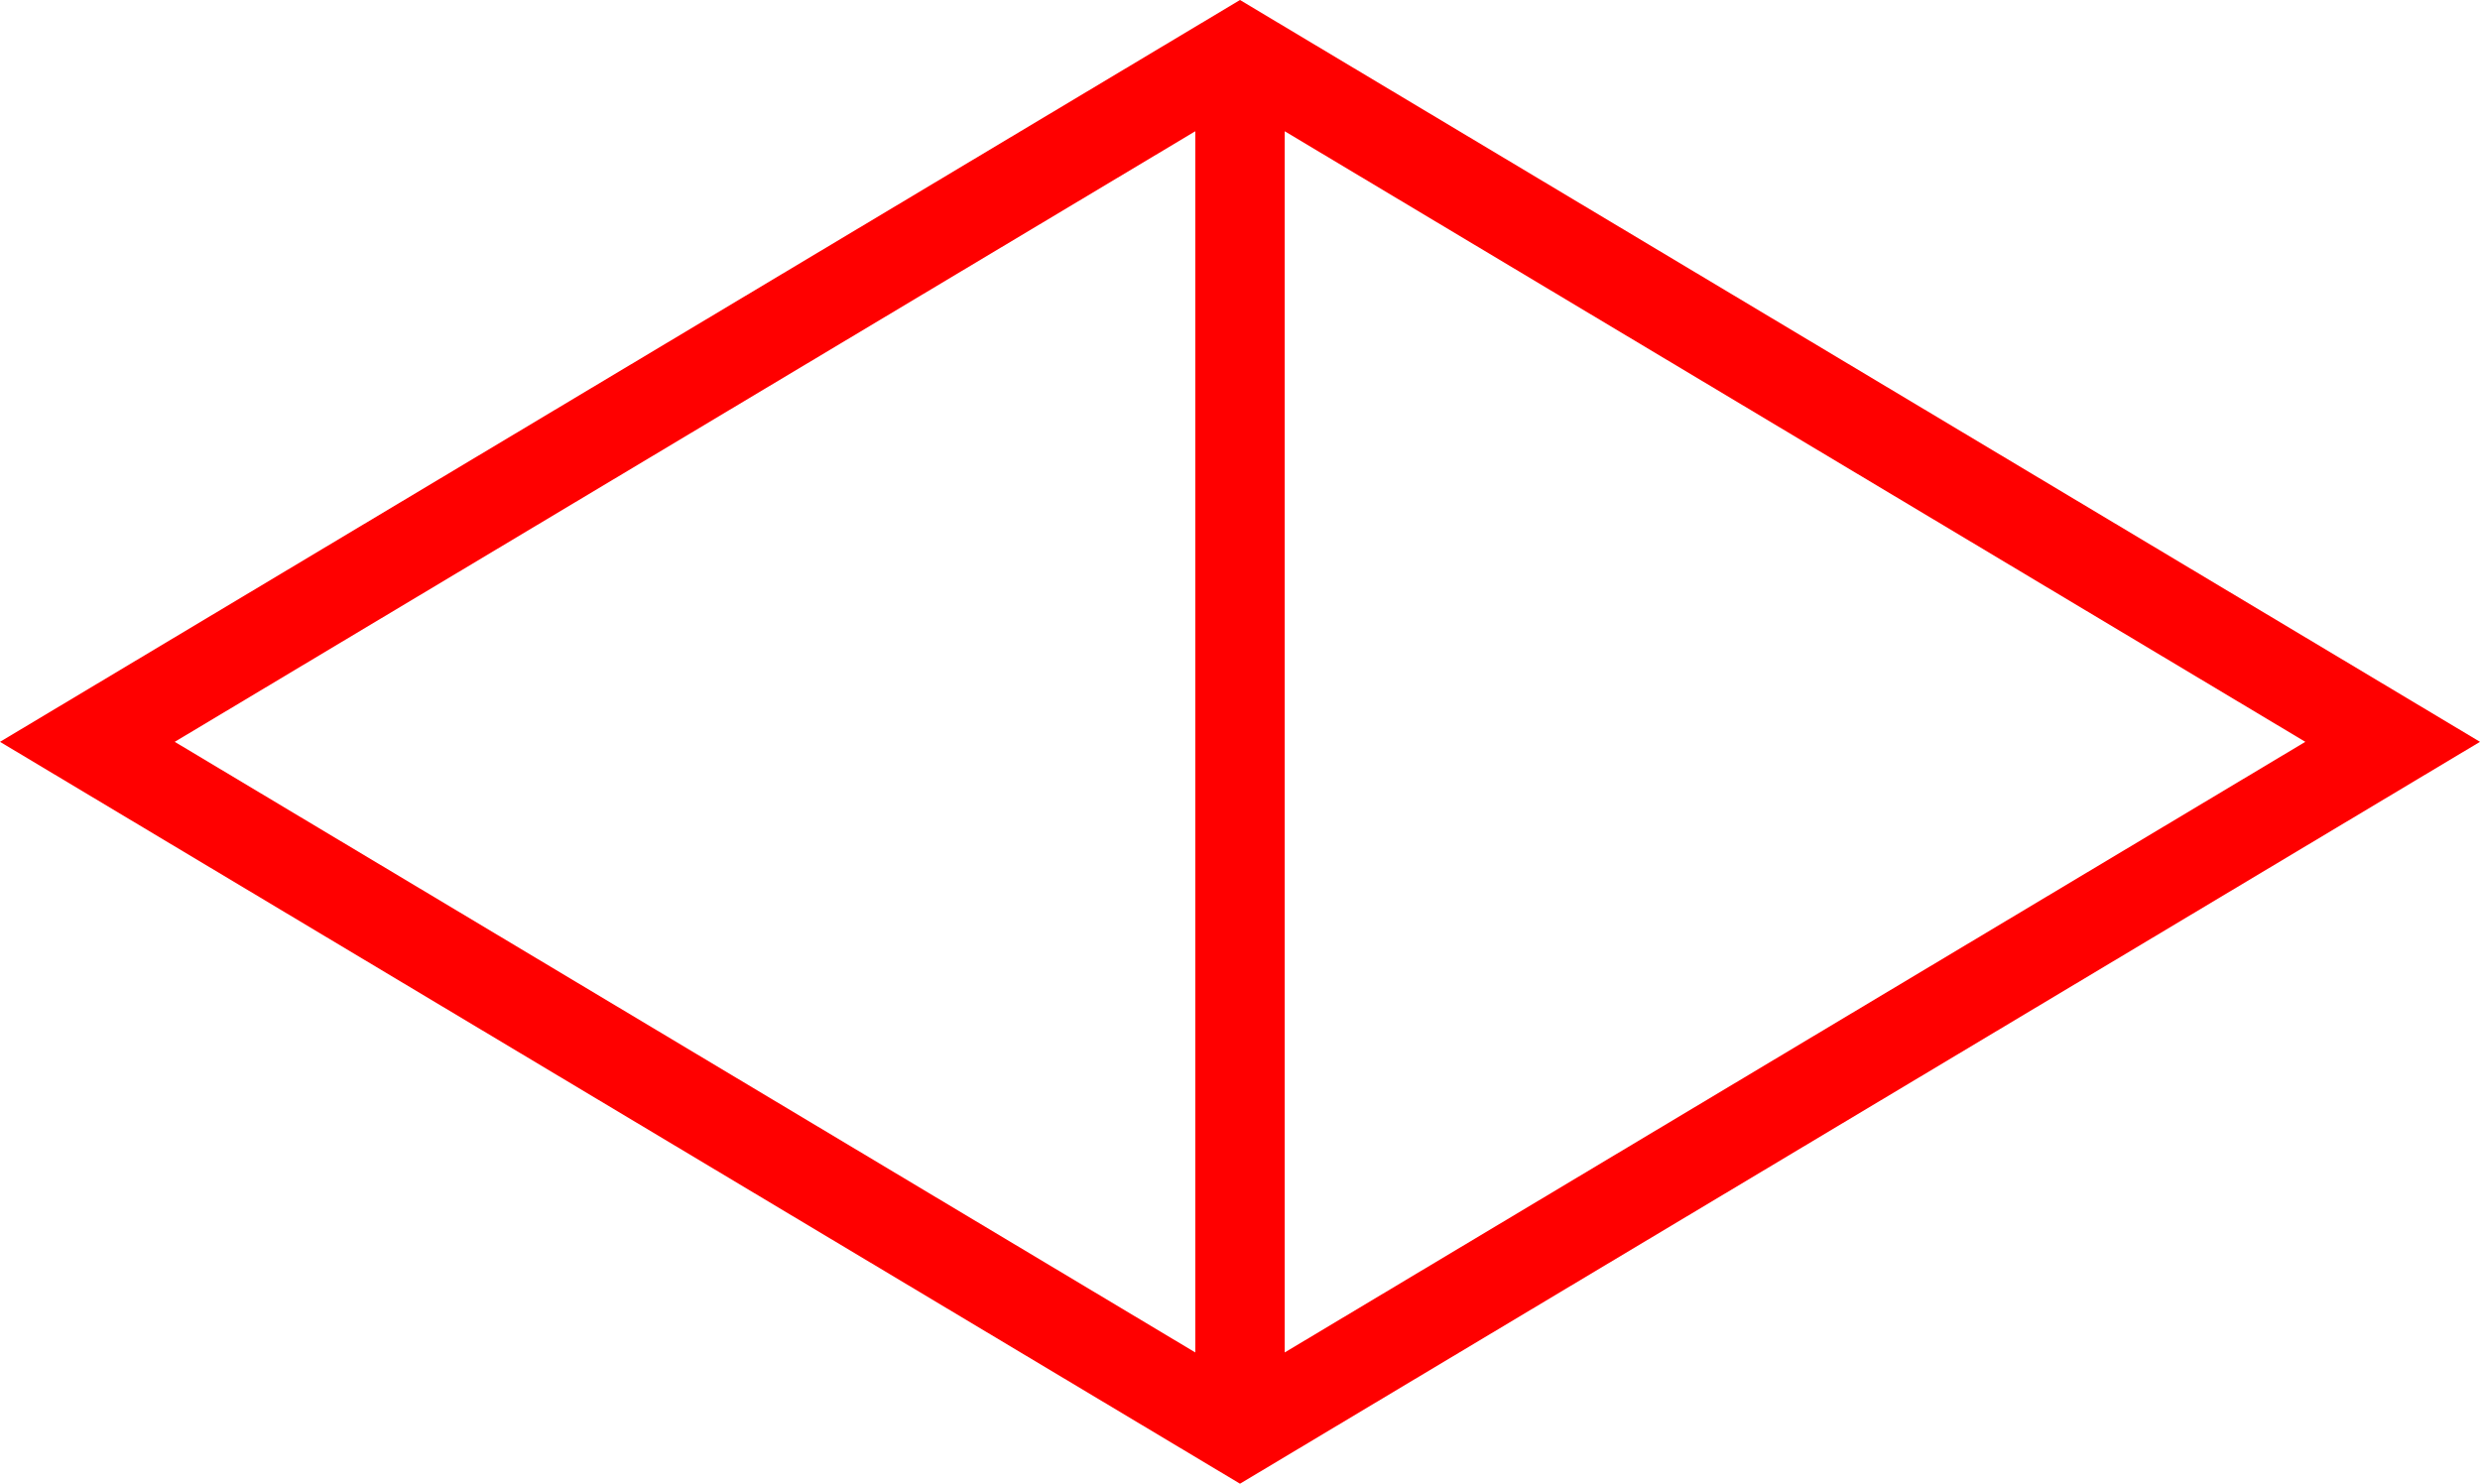 <svg xmlns="http://www.w3.org/2000/svg" width="55.454" height="33.177" viewBox="0 0 55.454 33.177">
  <path id="_4001" data-name="4001" d="M7020.244,124.694l-27.727,16.588,27.727,16.589,27.727-16.589Zm1,2.935,22.821,13.653-22.821,13.654Zm-2,0v27.307l-22.82-13.654Z" transform="translate(-6992.517 -124.694)" fill="red"/>
</svg>
